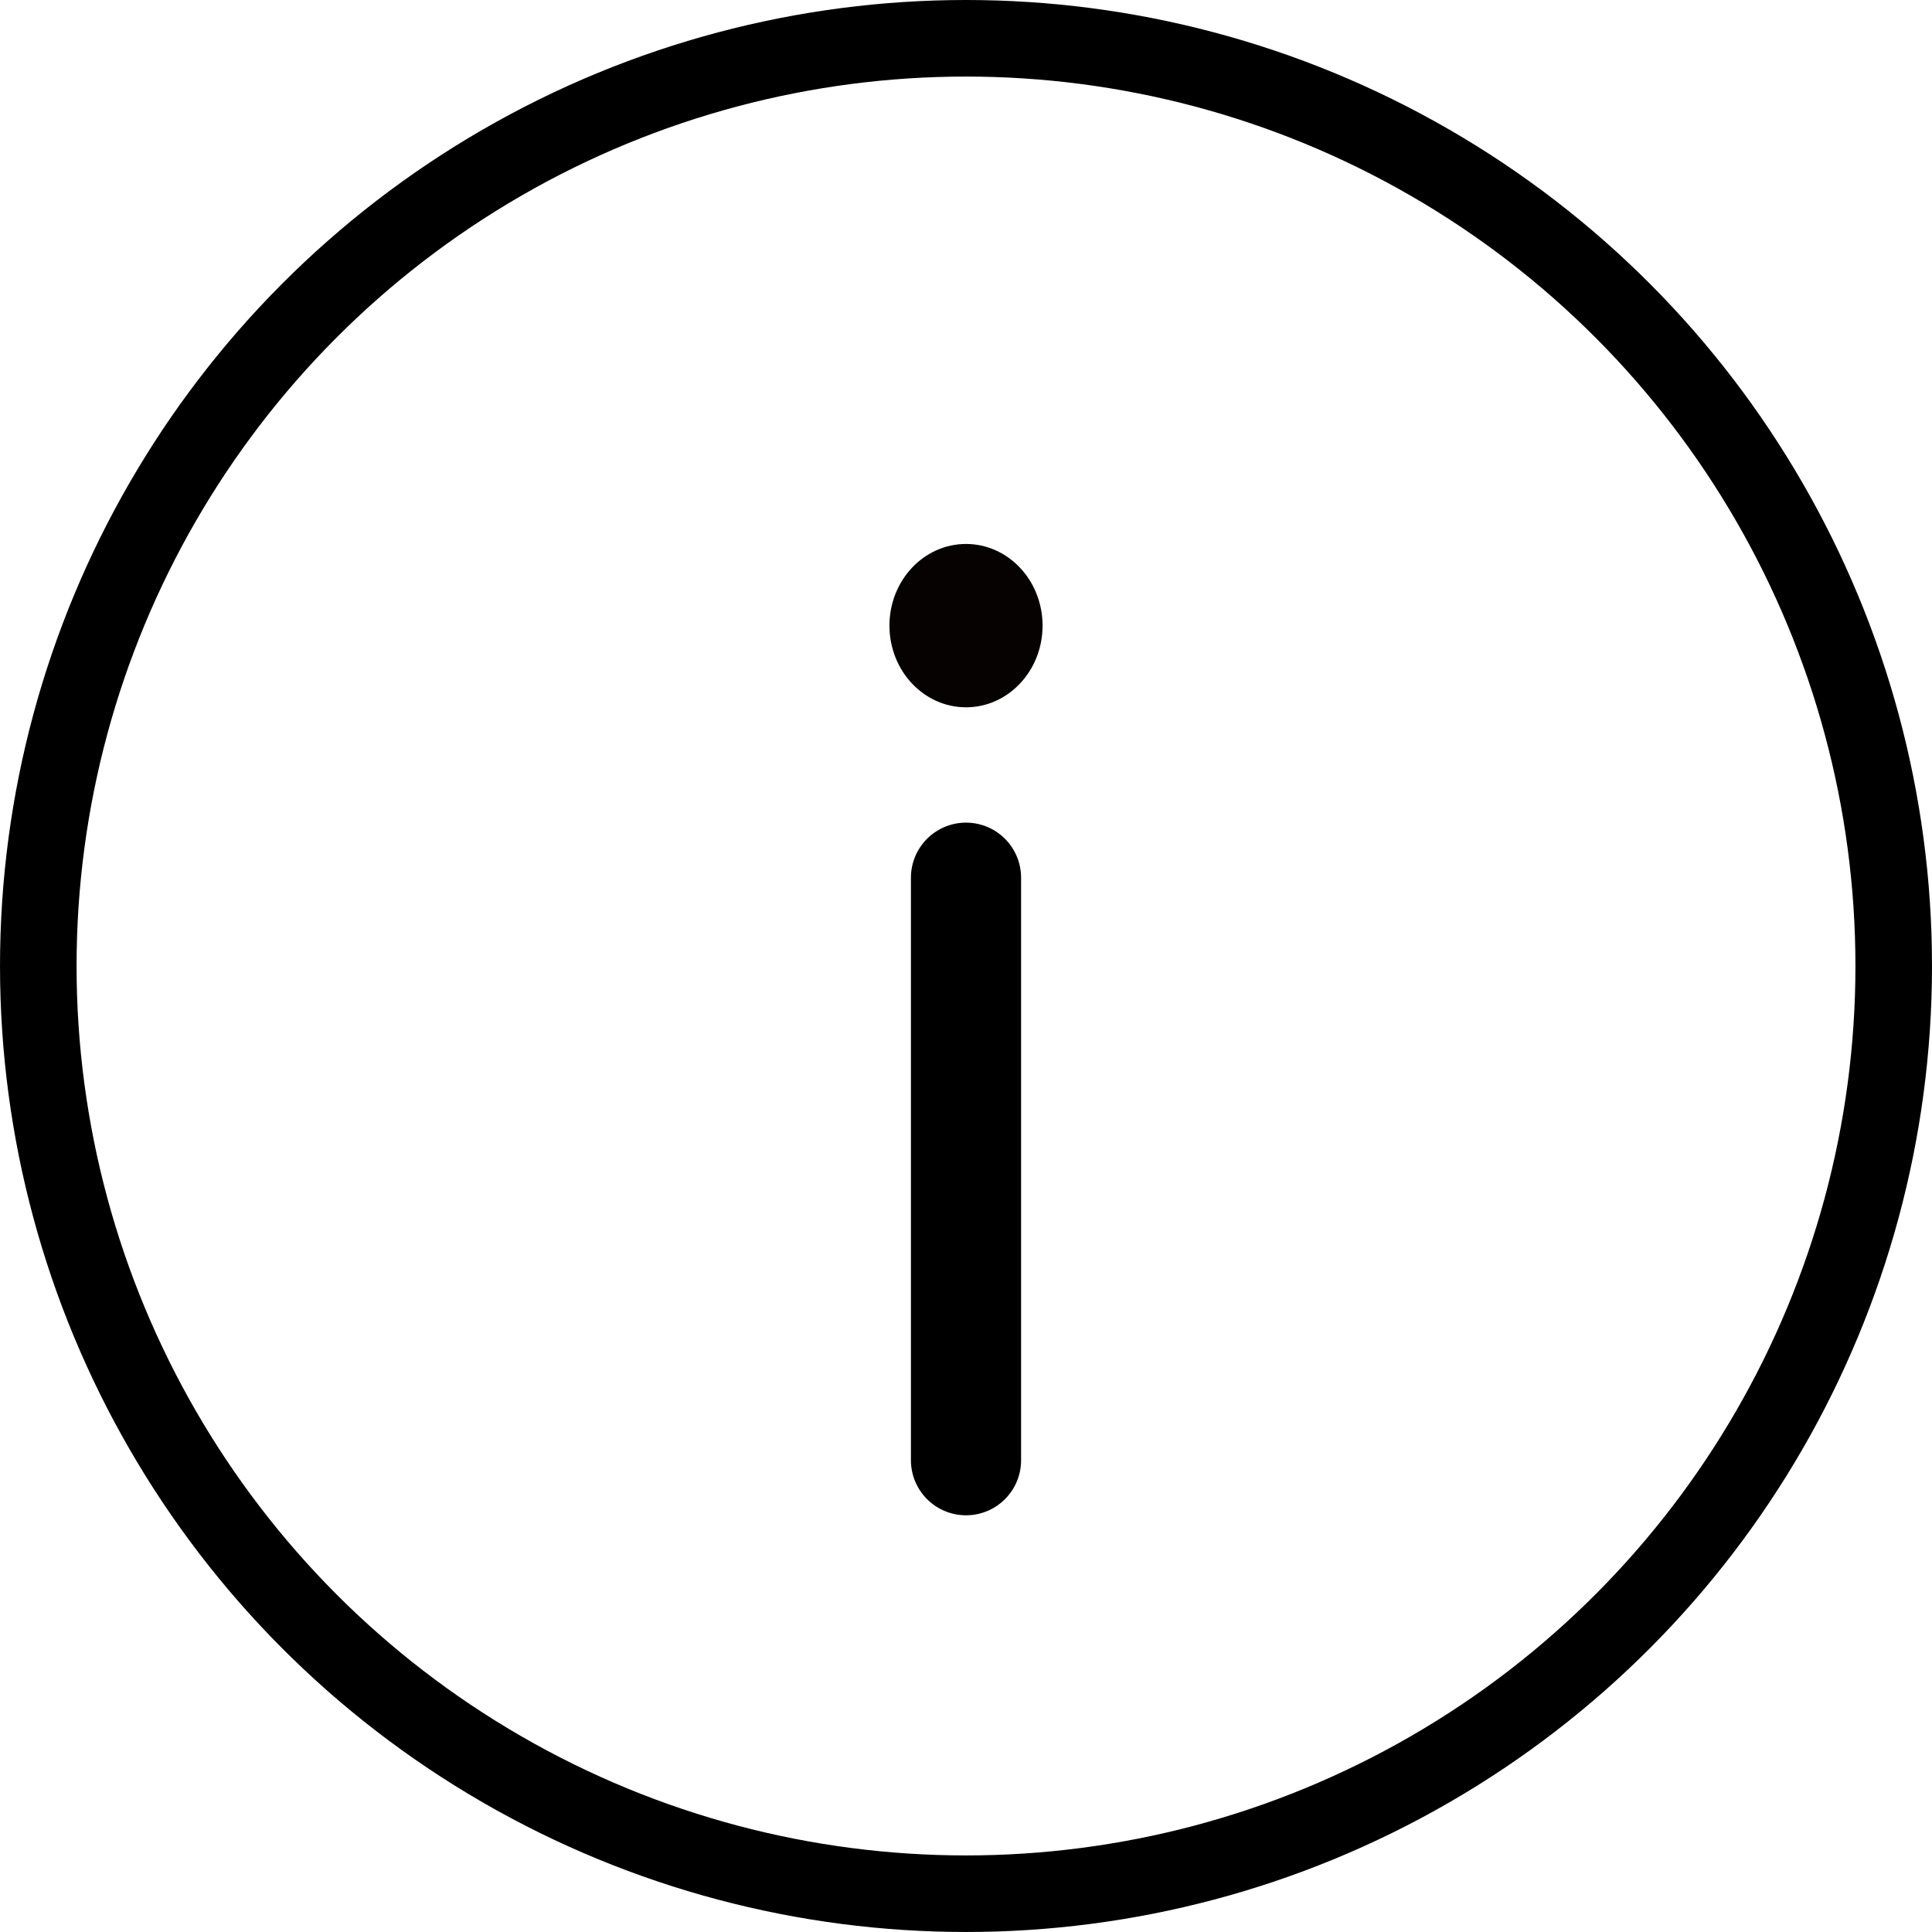 <?xml version="1.0" encoding="UTF-8" standalone="no"?>
<!-- Created with Inkscape (http://www.inkscape.org/) -->

<svg
   width="201.871mm"
   height="201.871mm"
   viewBox="0 0 201.871 201.871"
   version="1.1"
   id="svg5"
   inkscape:version="1.2.2 (b0a8486541, 2022-12-01)"
   sodipodi:docname="info.1.svg"
   xmlns:inkscape="http://www.inkscape.org/namespaces/inkscape"
   xmlns:sodipodi="http://sodipodi.sourceforge.net/DTD/sodipodi-0.dtd"
   xmlns="http://www.w3.org/2000/svg"
   xmlns:svg="http://www.w3.org/2000/svg">
  <sodipodi:namedview
     id="namedview7"
     pagecolor="#ffffff"
     bordercolor="#666666"
     borderopacity="1.0"
     inkscape:showpageshadow="2"
     inkscape:pageopacity="0.0"
     inkscape:pagecheckerboard="0"
     inkscape:deskcolor="#d1d1d1"
     inkscape:document-units="mm"
     showgrid="false"
     inkscape:zoom="0.70710678"
     inkscape:cx="511.94531"
     inkscape:cy="506.99556"
     inkscape:window-width="1850"
     inkscape:window-height="1016"
     inkscape:window-x="0"
     inkscape:window-y="0"
     inkscape:window-maximized="1"
     inkscape:current-layer="layer1" />
  <defs
     id="defs2" />
  <g
     inkscape:label="Layer 1"
     inkscape:groupmode="layer"
     id="layer1"
     transform="translate(19.351,0.862)">
    <circle
       style="fill:none;fill-rule:evenodd;stroke:#000000;stroke-width:8;stroke-dasharray:none;stroke-opacity:1"
       id="path14567"
       cx="81.585"
       cy="100.073"
       r="96.935" />
    <path
       style="fill:none;stroke:#000000;stroke-width:11.511;stroke-linecap:round;stroke-linejoin:miter;stroke-dasharray:none;stroke-opacity:1"
       d="m 81.585,90.848 c 0,60.865 0,60.865 0,60.865"
       id="path15831" />
    <ellipse
       style="fill:#060000;fill-opacity:0.99;fill-rule:evenodd;stroke-width:0.265"
       id="path17818"
       cx="81.585"
       cy="64.509"
       rx="8"
       ry="8.534" />
  </g>
</svg>
